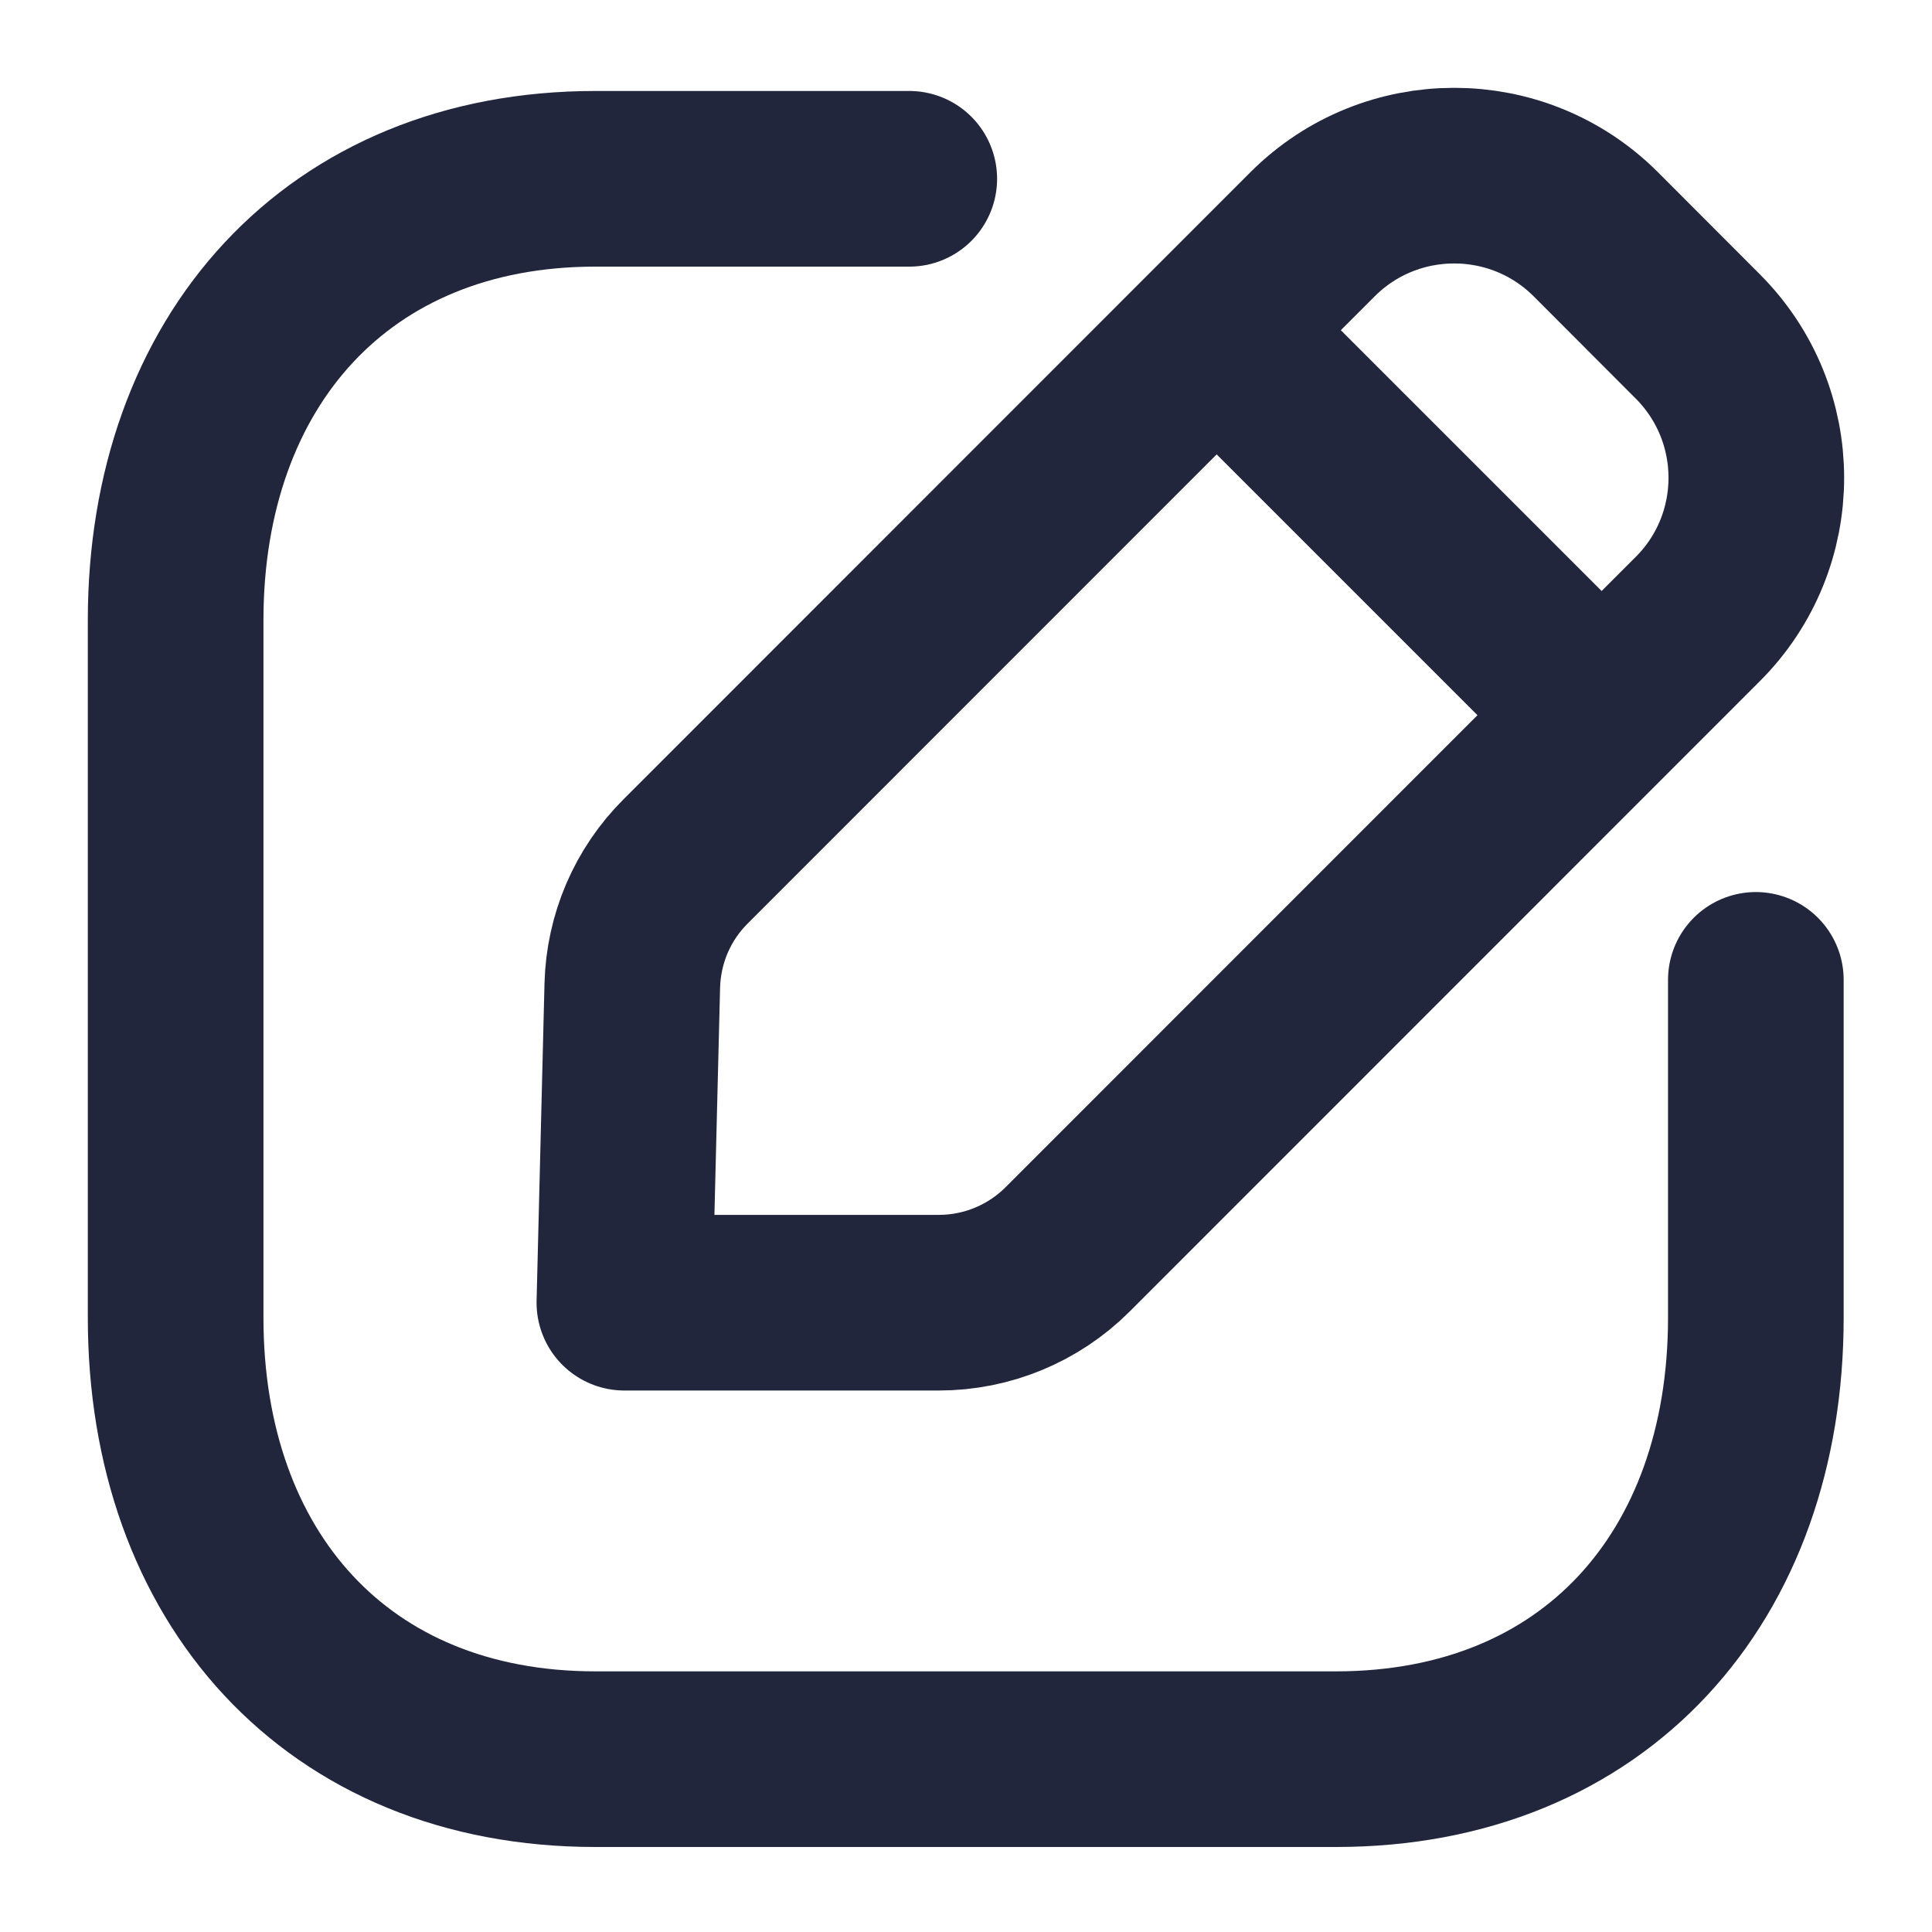 <svg width="11" height="11" viewBox="0 0 11 11" fill="none" xmlns="http://www.w3.org/2000/svg">
<path d="M5.177 1.018H3.39C1.921 1.018 1 2.059 1 3.531V7.503C1 8.976 1.917 10.016 3.39 10.016H7.606C9.08 10.016 9.997 8.976 9.997 7.503V5.579" stroke="#21263C" stroke-linecap="round" stroke-linejoin="round"/>
<path fill-rule="evenodd" clip-rule="evenodd" d="M3.904 4.904L7.474 1.333C7.919 0.889 8.64 0.889 9.085 1.333L9.666 1.915C10.111 2.36 10.111 3.081 9.666 3.525L6.079 7.113C5.884 7.308 5.62 7.417 5.345 7.417H3.555L3.6 5.611C3.607 5.345 3.715 5.092 3.904 4.904Z" stroke="#21263C" stroke-linecap="round" stroke-linejoin="round"/>
<path d="M6.932 1.885L9.113 4.066" stroke="#21263C" stroke-linecap="round" stroke-linejoin="round"/>
</svg>
